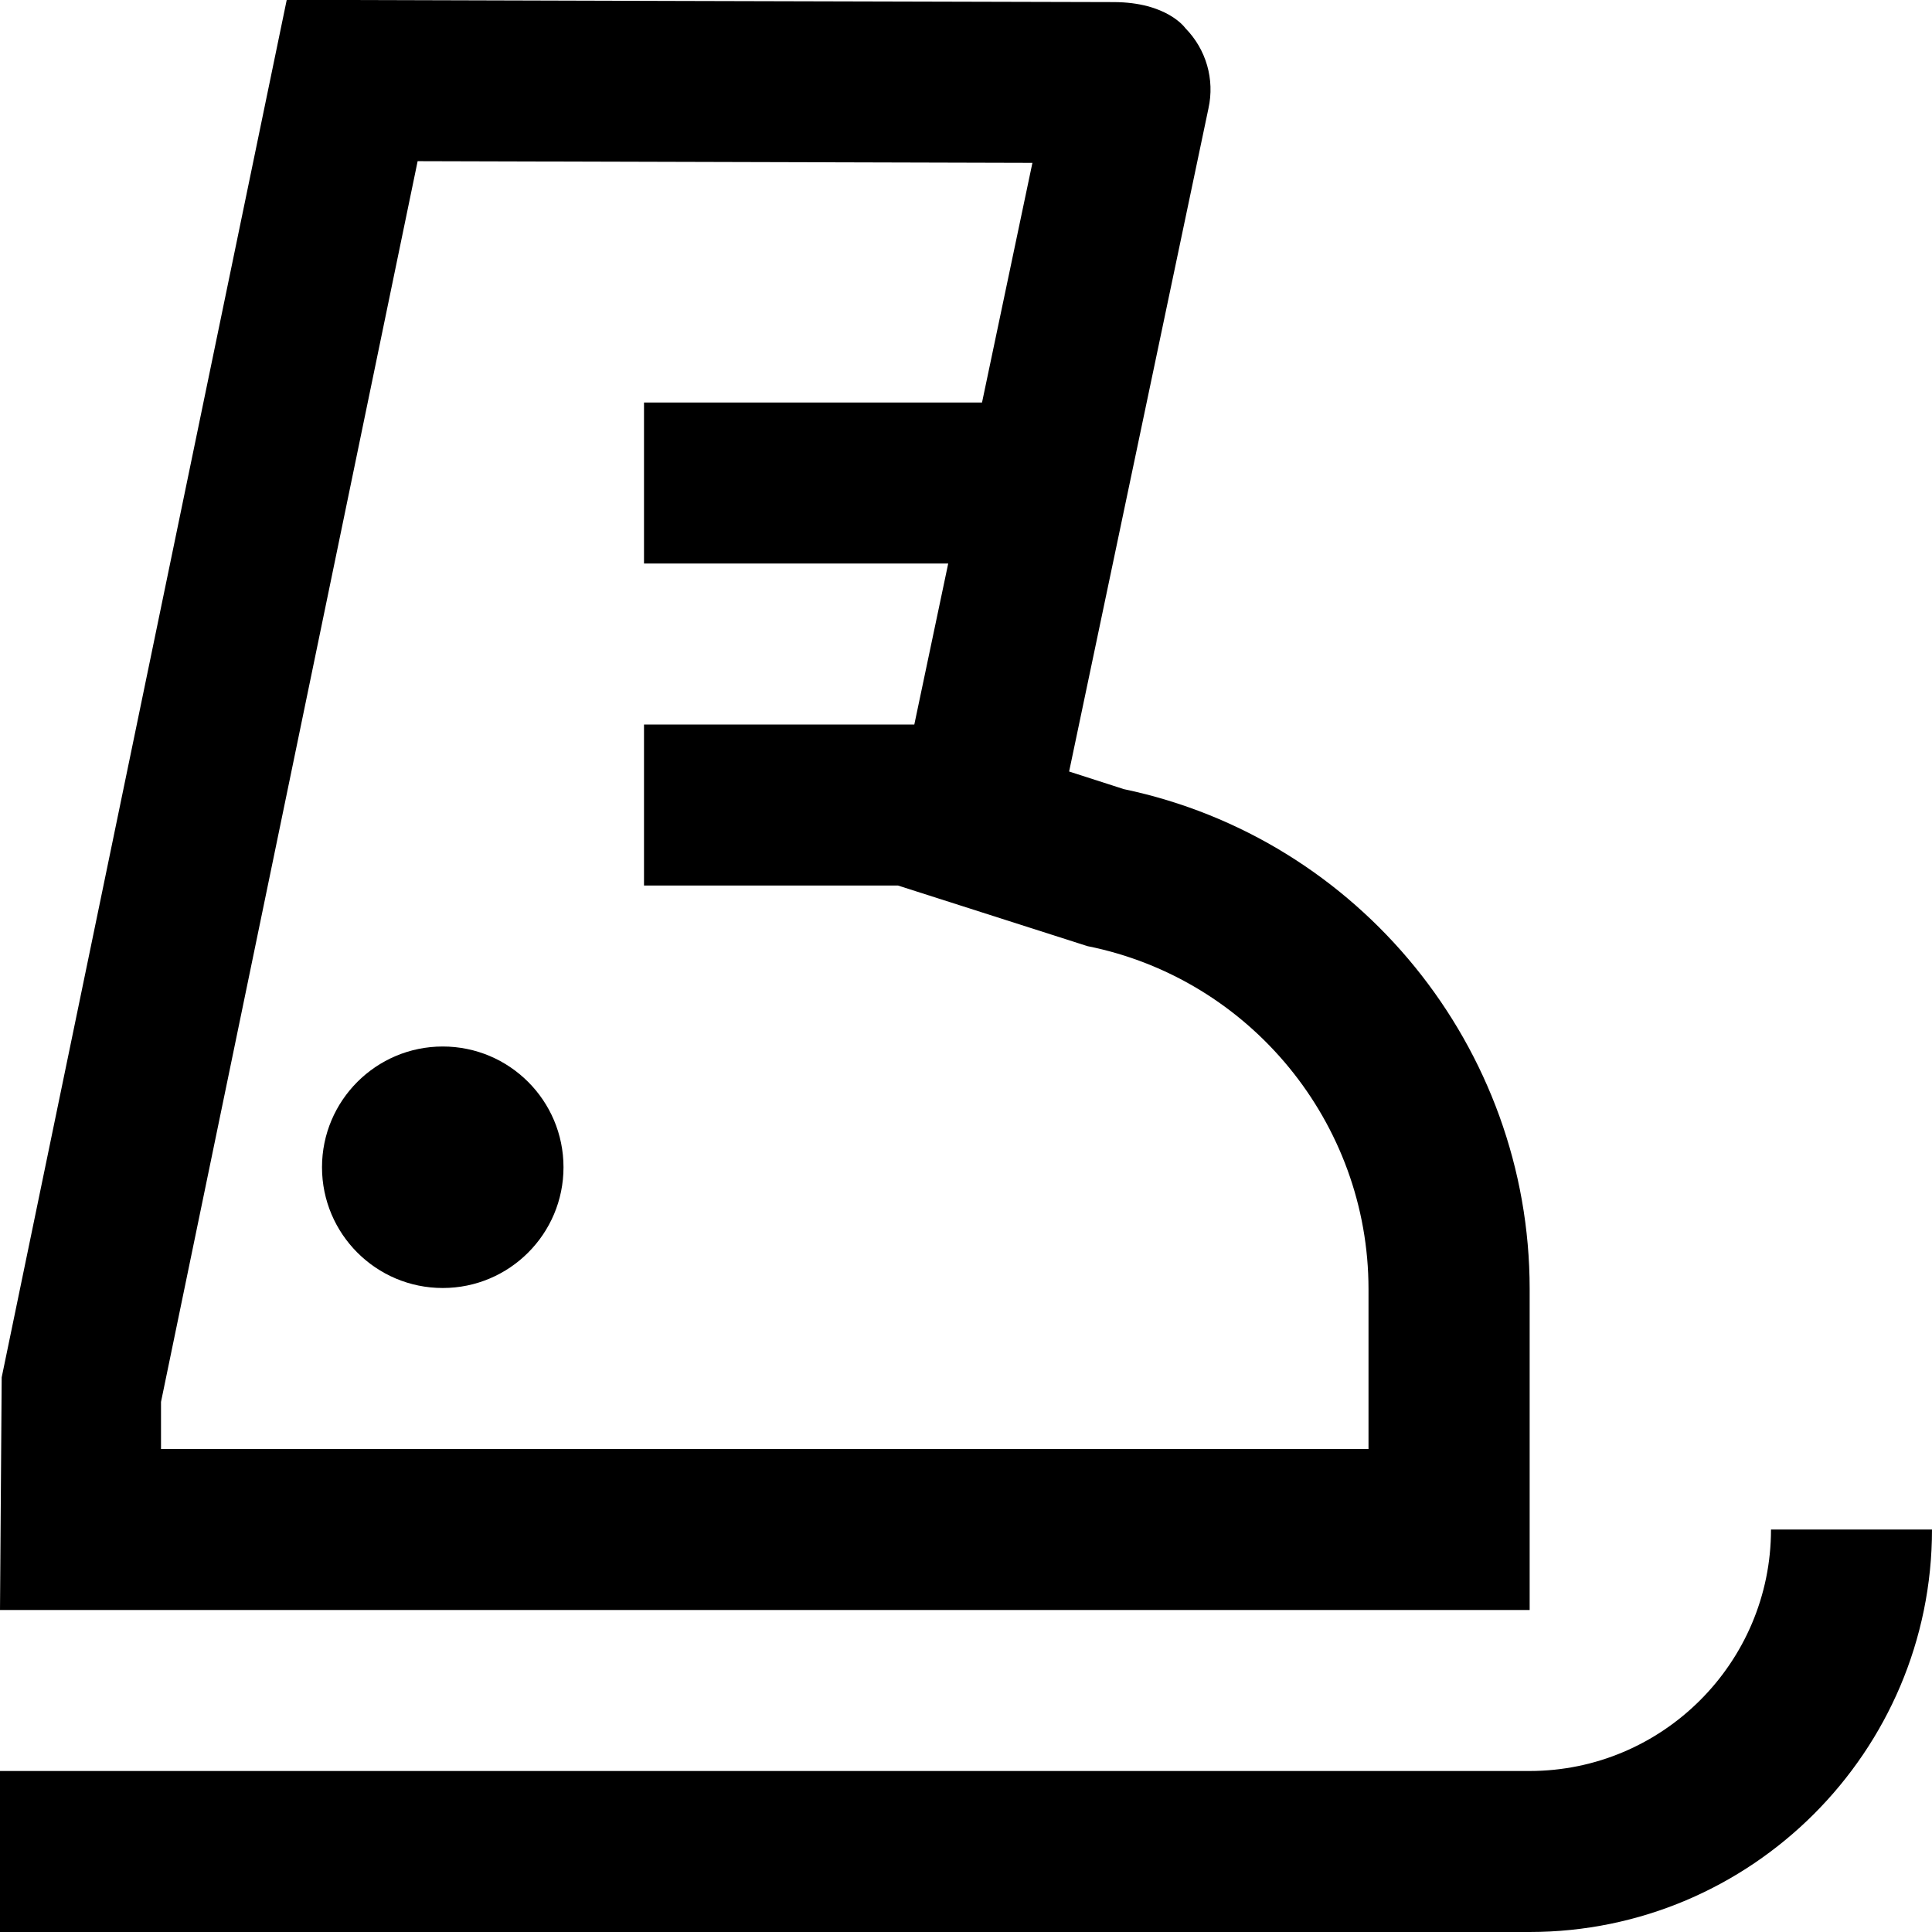 <?xml version="1.0" encoding="UTF-8"?>
<svg xmlns="http://www.w3.org/2000/svg" id="Layer_1" data-name="Layer 1" viewBox="0 0 24 24">
  <path d="m24,19c0,2.757-2.243,5-5,5H0v-2h19c1.654,0,3-1.346,3-3h2Zm-5,1H0l.021-2.89L3.562-.002s9.601.028,10.27.028.893.324.893.324c.259.264.366.636.287.996l-1.731,8.238.68.219c2.925.613,5.041,3.214,5.041,6.208v3.988Zm-2-3.988c0-2.063-1.469-3.854-3.492-4.259l-2.354-.753h-3.154v-2h3.358l.421-2h-3.779v-2h4.199l.626-2.977-7.637-.021-3.188,15.413v.585h15v-1.988Zm-11.5-3.012c-.828,0-1.5.672-1.5,1.5s.672,1.5,1.5,1.5,1.5-.672,1.5-1.5-.672-1.5-1.5-1.5Z"/>
</svg>
